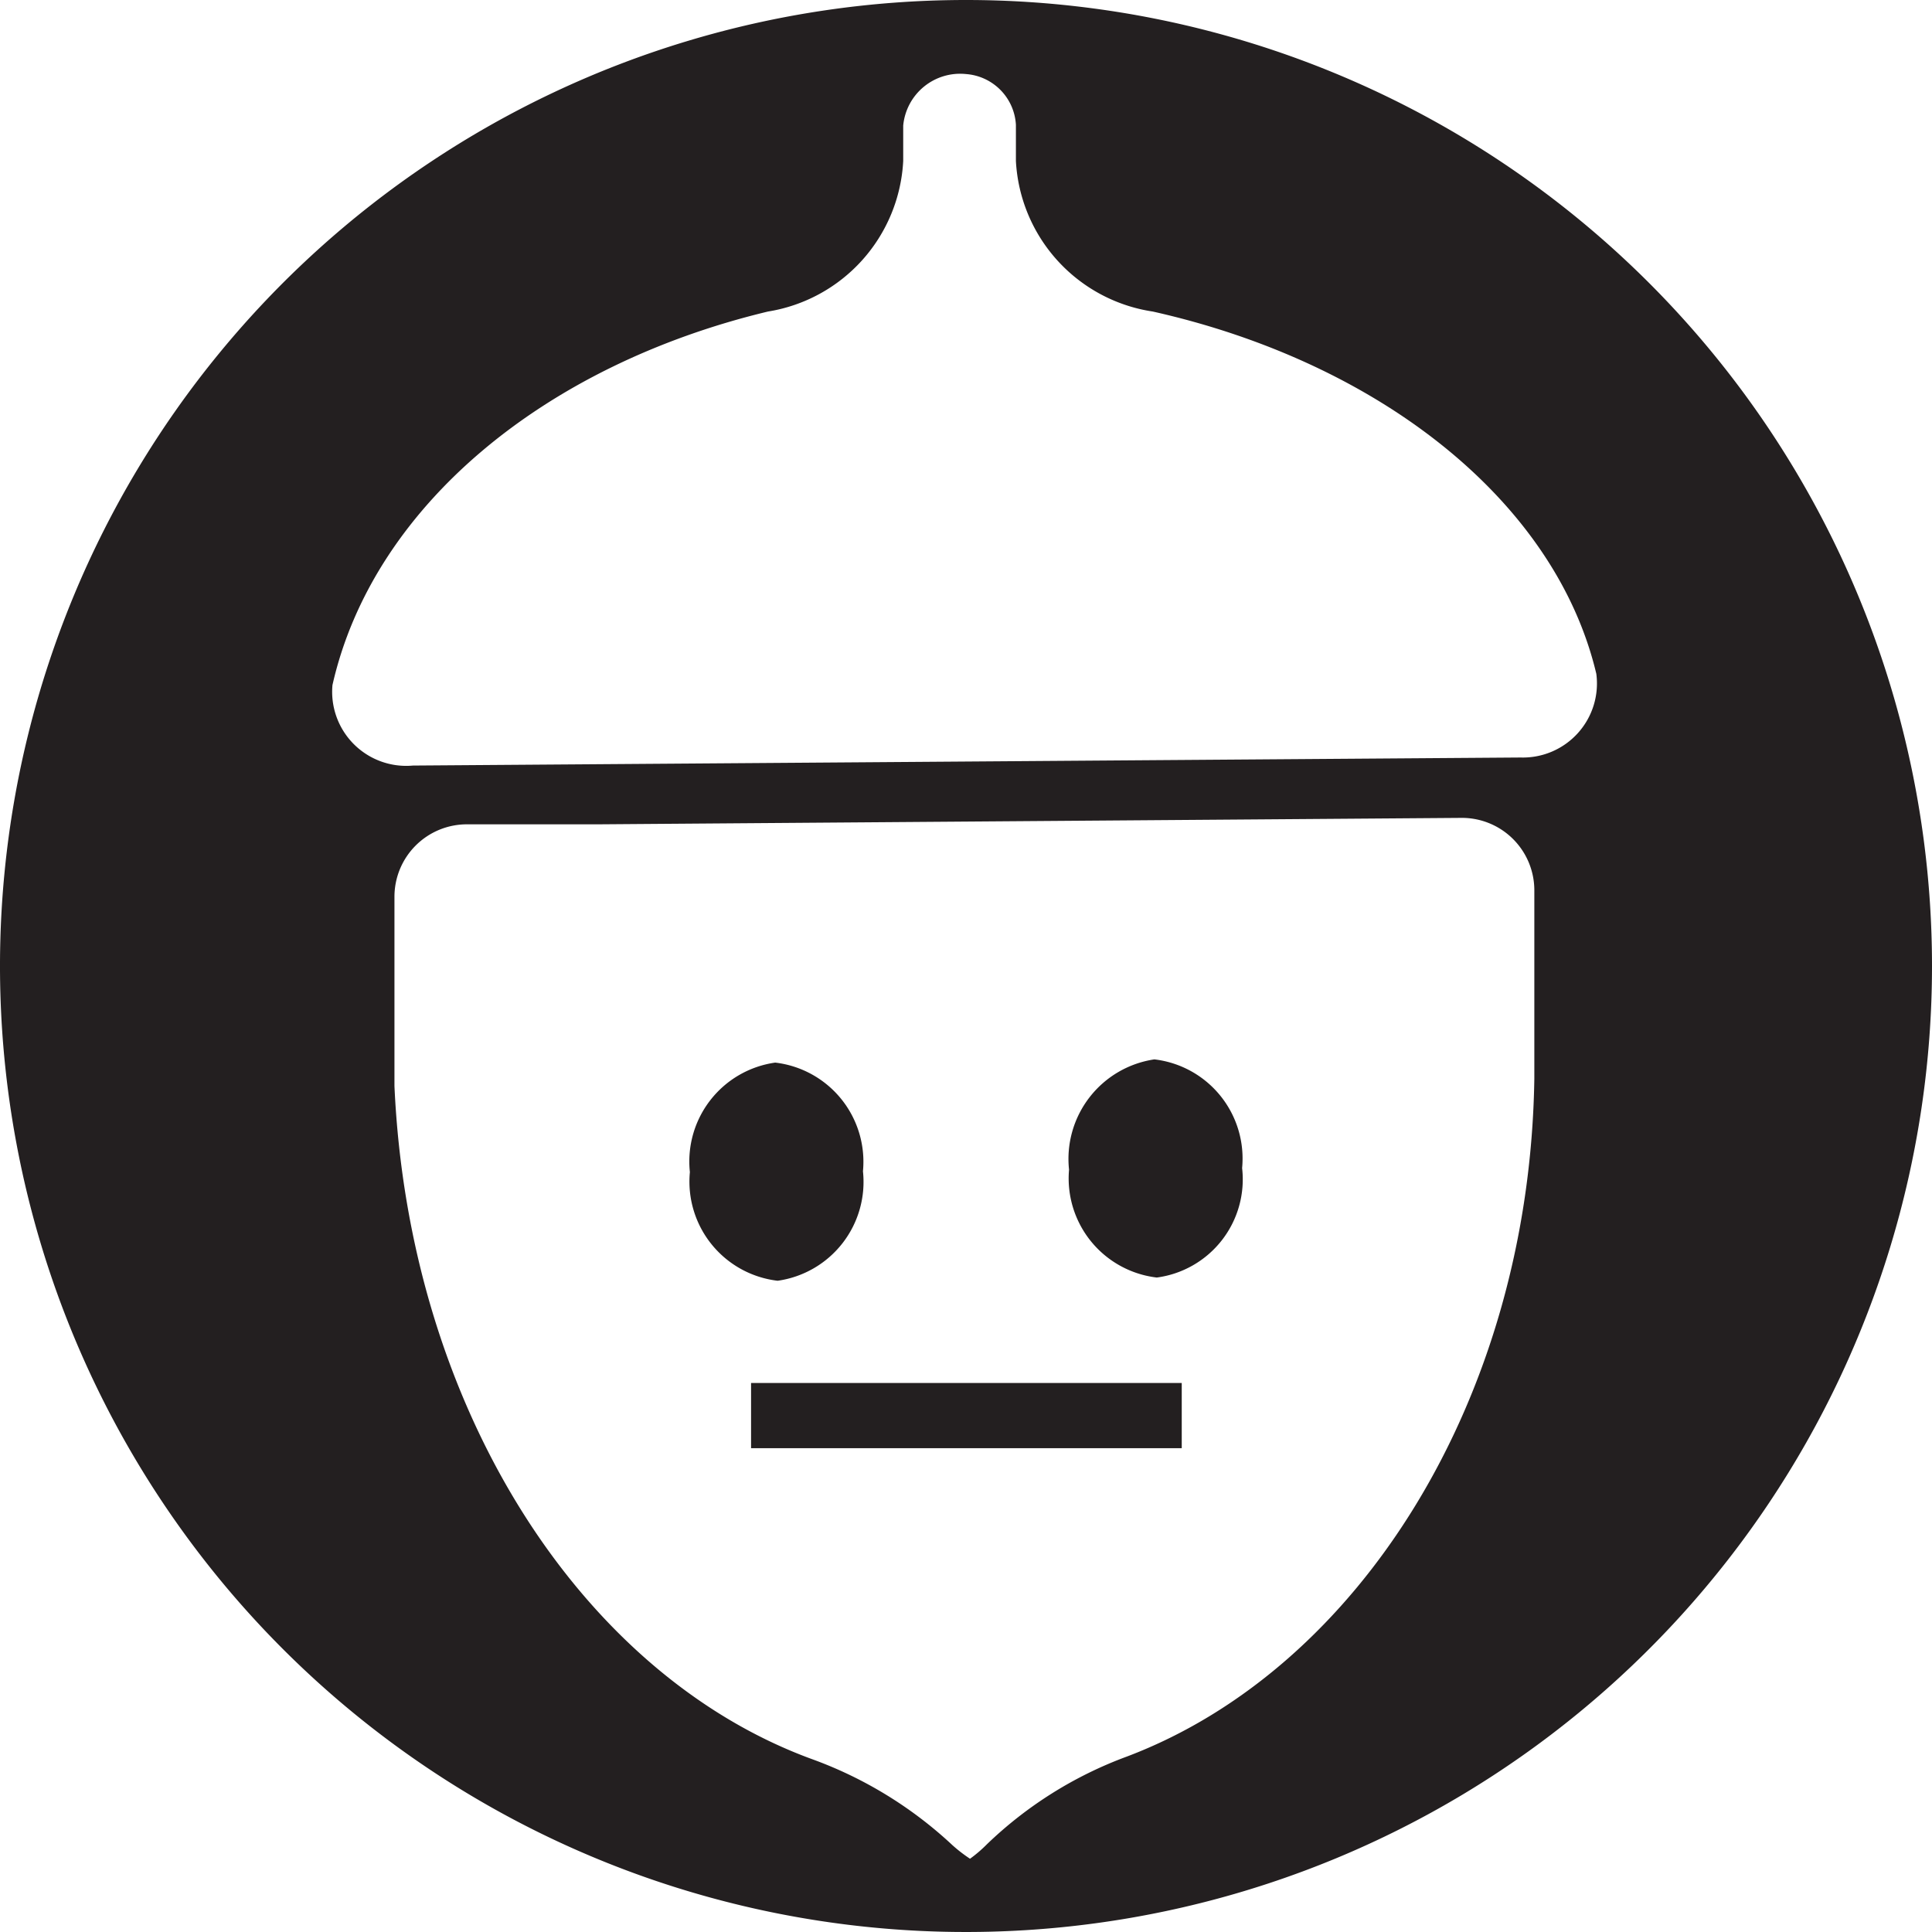 <svg xmlns="http://www.w3.org/2000/svg" viewBox="0 0 24 24"><defs><style>.cls-1{fill:#231f20;}</style></defs><title>NO</title><g id="Layer_2" data-name="Layer 2"><g id="Layer_1-2" data-name="Layer 1"><rect class="cls-1" x="9.33" y="17.18" width="5.35" height="0.81"/><path class="cls-1" d="M10.72,14.55A1.24,1.24,0,0,0,9.63,13.2a1.24,1.24,0,0,0-1.06,1.36,1.24,1.24,0,0,0,1.09,1.35A1.24,1.24,0,0,0,10.72,14.55Z"/><path class="cls-1" d="M12,0A12,12,0,1,0,24,12,12,12,0,0,0,12,0Zm2,21.82a5,5,0,0,0-1.74,1.09,1.68,1.68,0,0,1-.21.18,1.84,1.84,0,0,1-.22-.17,5.1,5.1,0,0,0-1.75-1.07c-2.86-1.05-5-4.36-5.18-8.36l0-2.35a.9.9,0,0,1,.9-.9H7.44l10.71-.08a.9.9,0,0,1,.91.89l0,2.35C19,17.38,16.88,20.73,14,21.82ZM18.89,9.41l-13.76.1a.92.92,0,0,1-1-1C4.63,6.3,6.75,4.54,9.54,3.87A2,2,0,0,0,11.22,2l0-.44A.71.71,0,0,1,12,.92a.67.67,0,0,1,.62.63V2a2,2,0,0,0,1.7,1.87c2.81.63,5,2.35,5.51,4.5A.92.92,0,0,1,18.89,9.41Z"/><path class="cls-1" d="M14.34,13.16a1.25,1.25,0,0,0-1.06,1.37,1.24,1.24,0,0,0,1.09,1.34,1.23,1.23,0,0,0,1.06-1.36A1.24,1.24,0,0,0,14.34,13.16Z"/></g></g></svg>